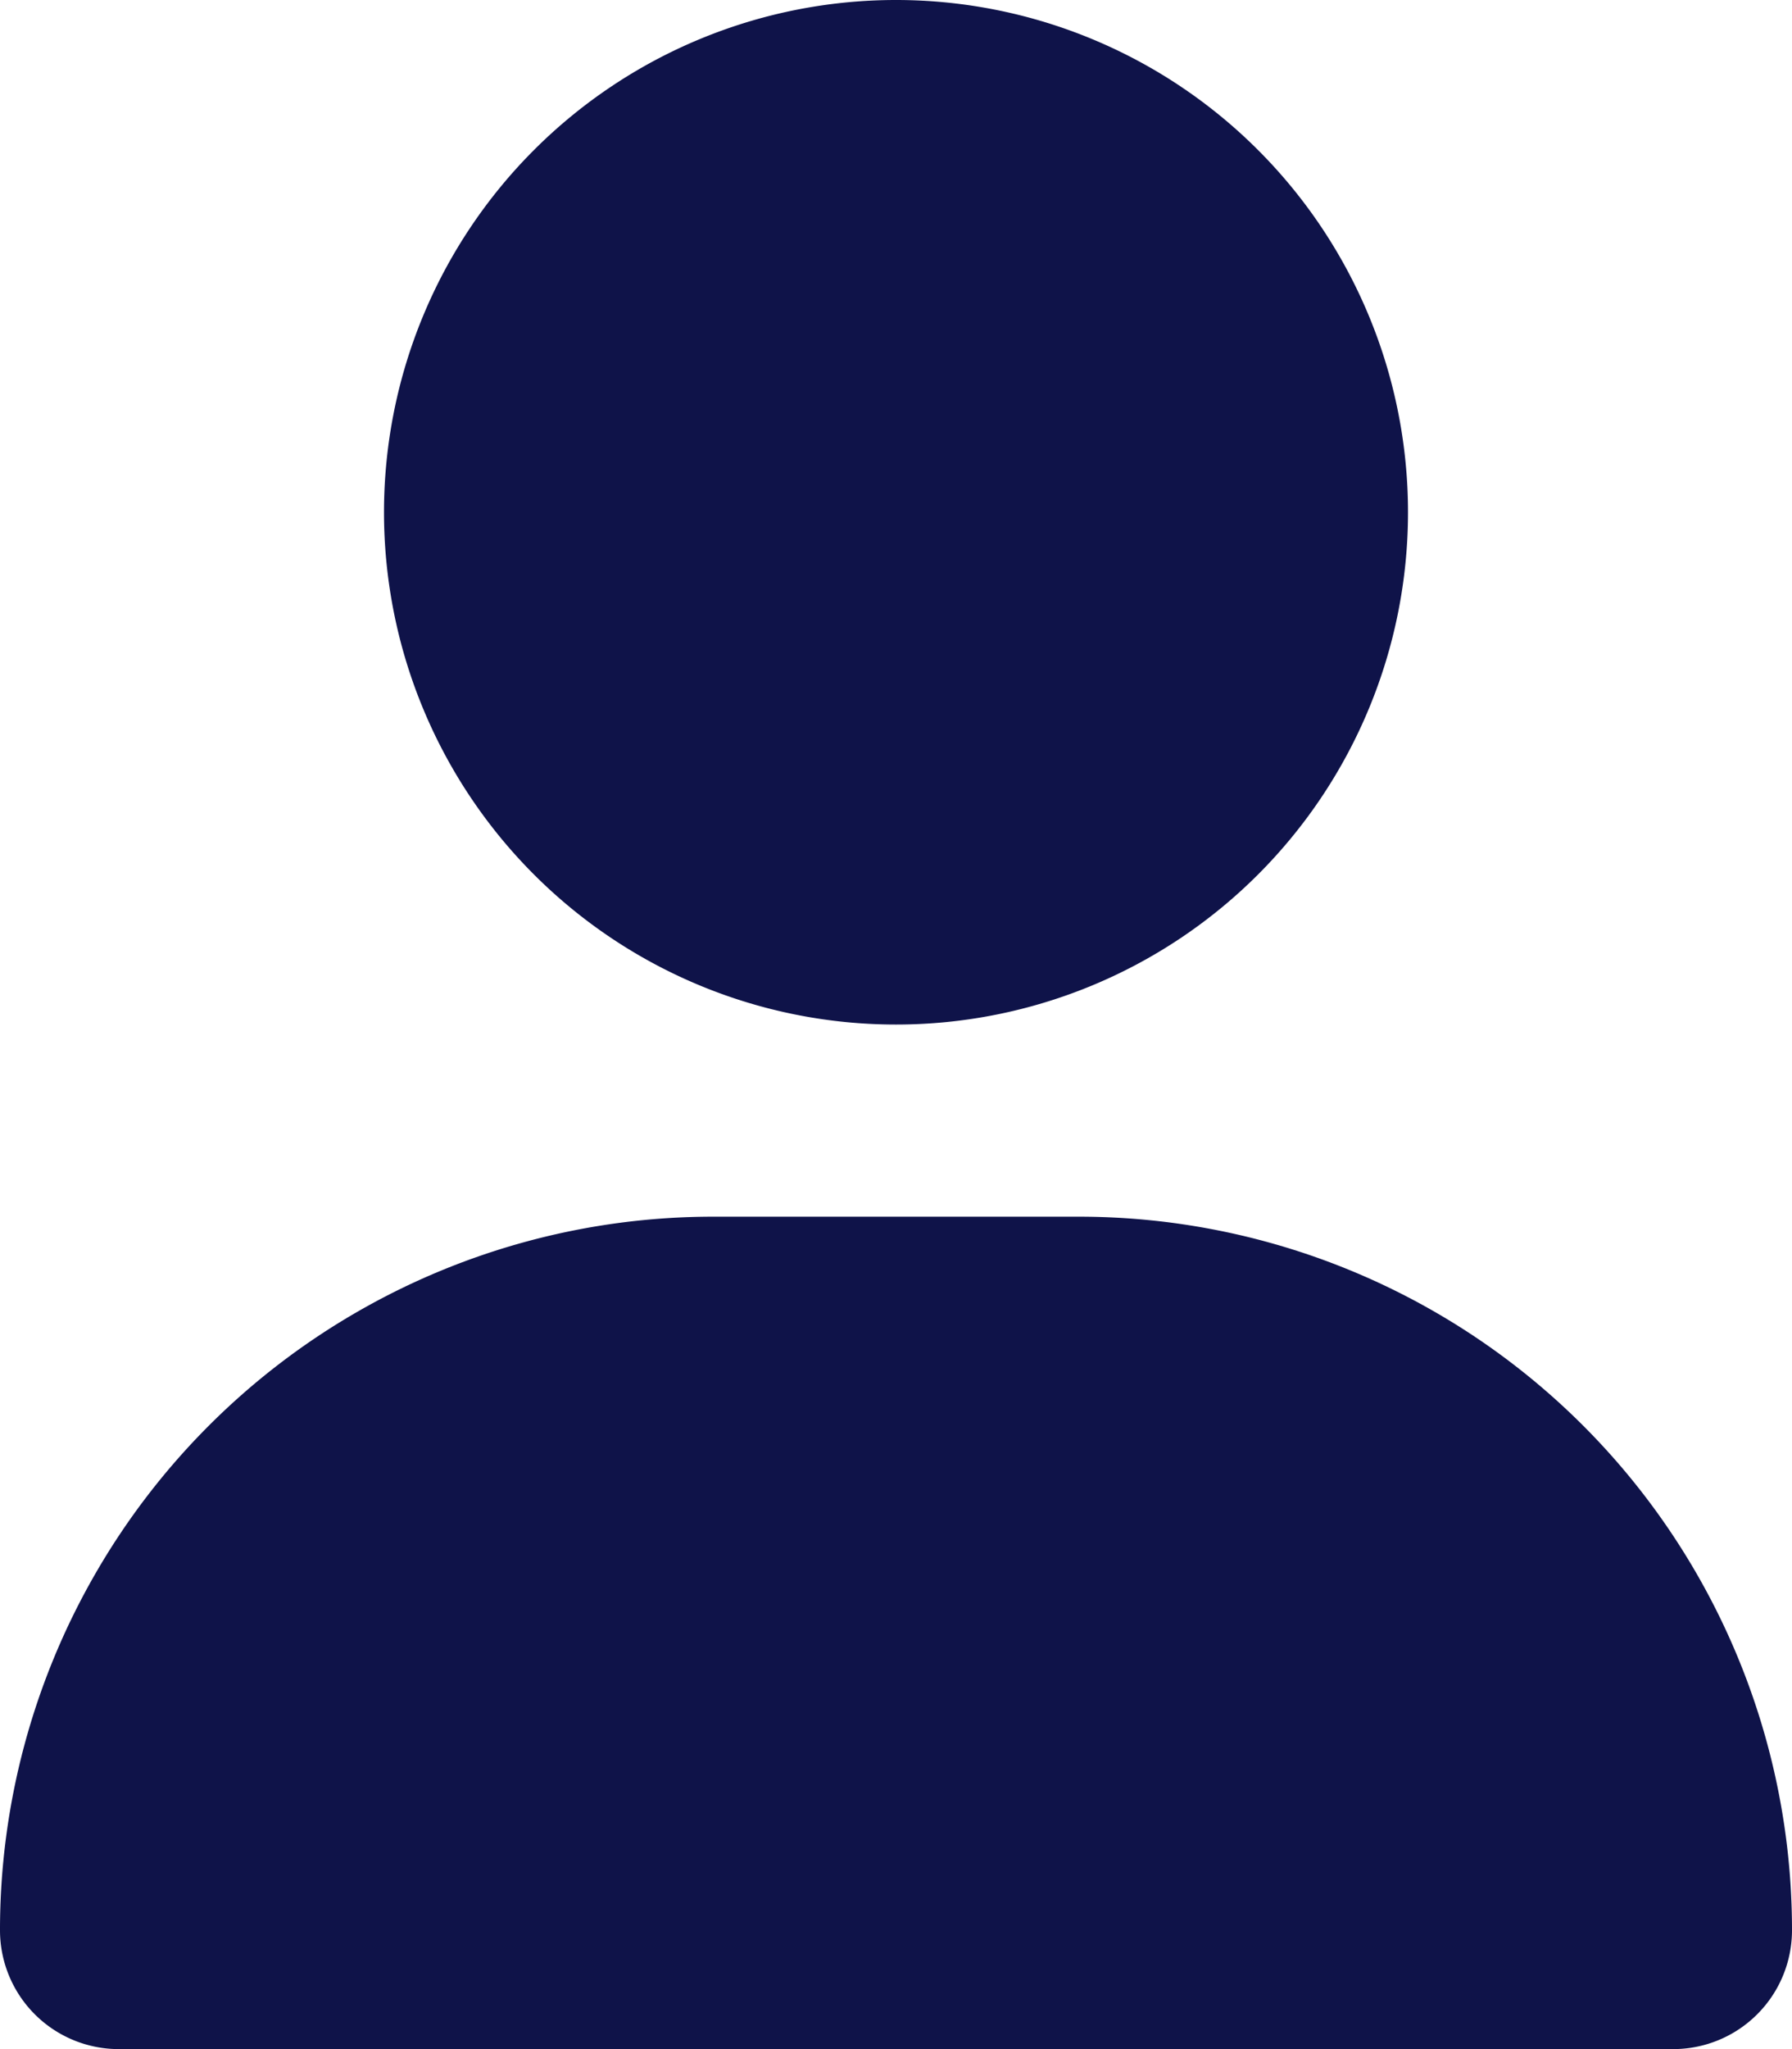 <svg xmlns="http://www.w3.org/2000/svg" width="26.25" height="30" viewBox="0 0 26.25 30">
  <path id="user-solid" d="M13.125,15a7.5,7.5,0,1,0-7.5-7.5A7.5,7.5,0,0,0,13.125,15Zm-2.678,2.813A10.445,10.445,0,0,0,0,28.26,1.74,1.74,0,0,0,1.74,30H24.51a1.74,1.74,0,0,0,1.74-1.74A10.445,10.445,0,0,0,15.8,17.813Z" fill="#0f1349"/>
</svg>

